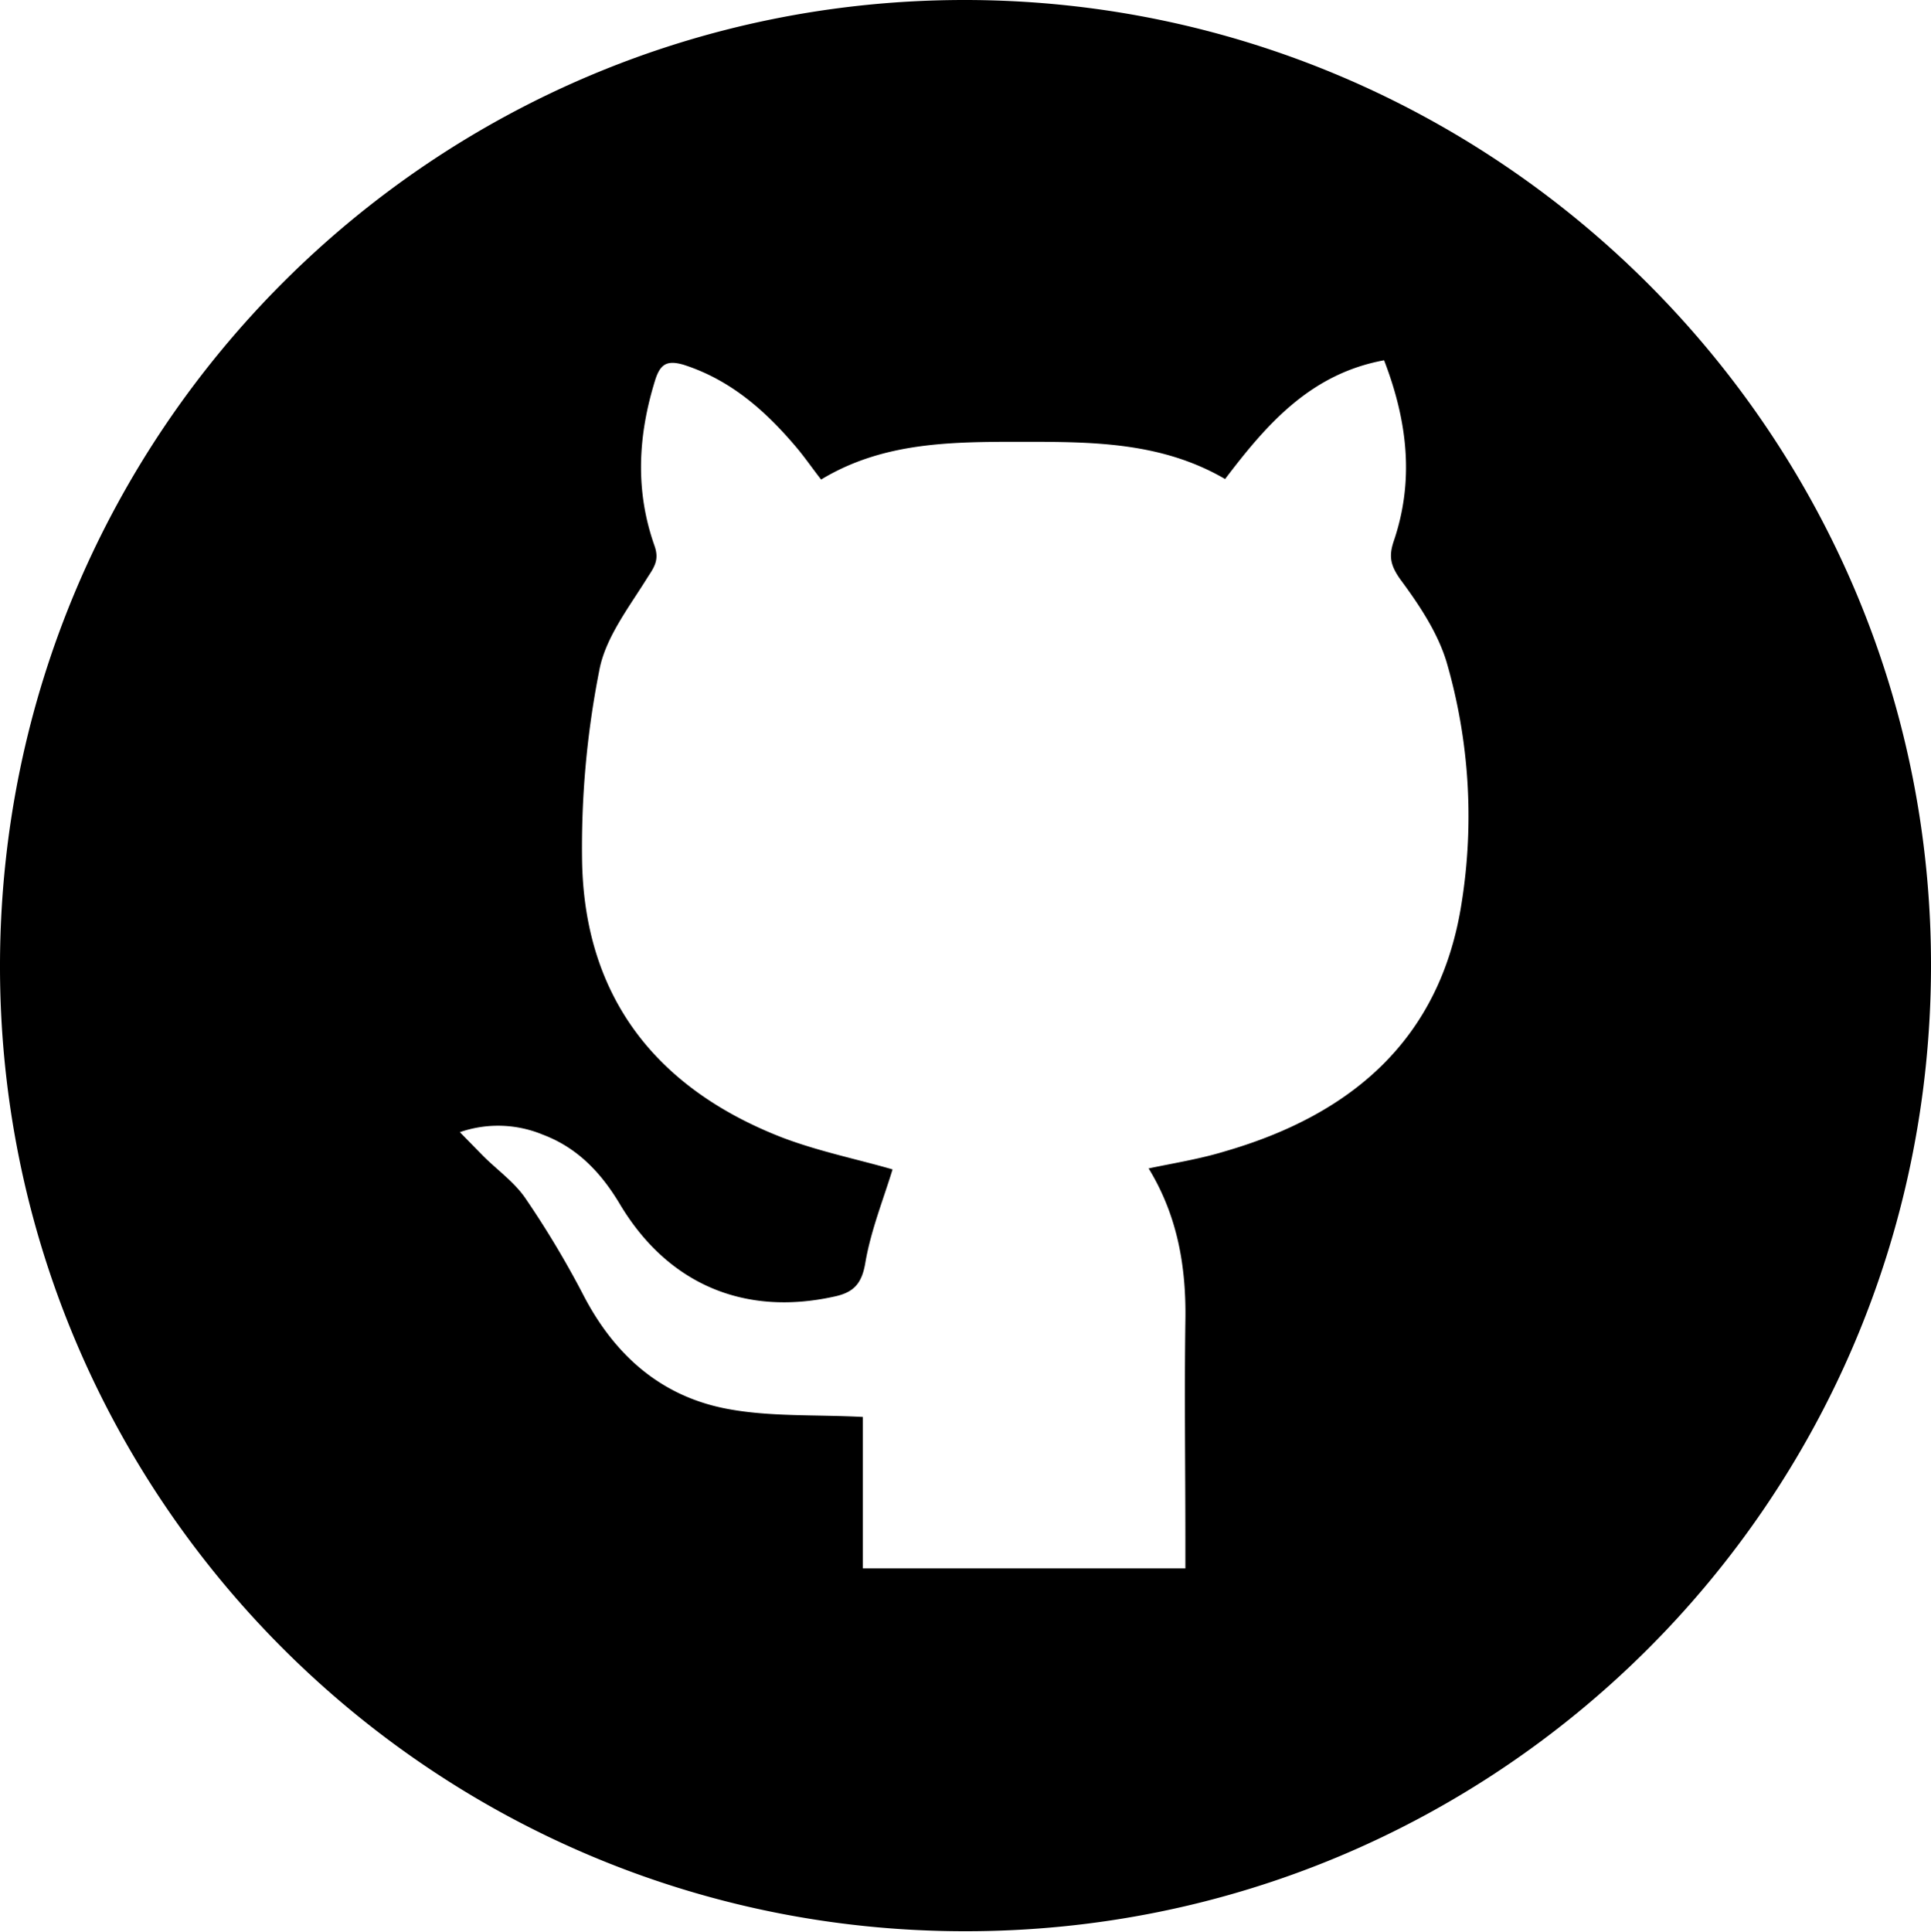<svg xmlns="http://www.w3.org/2000/svg" viewBox="0 0 383.8 383.9"><path d="M551.7,1432.9c-105.9-.1-191.9-86.3-191.6-192.3S446.3,1049,552,1049.1s192.3,86.3,191.9,192.5S657.4,1433.1,551.7,1432.9ZM451.5,1274.1l4.6,4.7c2.8,2.8,6.2,5.2,8.4,8.4a187.2,187.2,0,0,1,11.3,18.8c6.2,12.2,15.5,20.6,28.9,23.1,8.5,1.6,17.4,1.1,26.9,1.6v30.1h64.1v-5.6c0-14.5-.2-29,0-43.5.2-10.7-1.5-20.9-7.3-30.4,5.3-1.1,10.3-1.9,15.2-3.4,25.2-7.3,42.8-22.3,47-49.3a109.7,109.7,0,0,0-3-48c-1.8-5.9-5.5-11.4-9.2-16.4-1.9-2.7-2.3-4.5-1.3-7.5,4.1-12,2.8-23.8-1.9-36-14.7,2.7-23.4,12.8-31.6,23.6-12.7-7.4-26.5-7.4-40.4-7.4s-27.5,0-39.9,7.5c-1.8-2.3-3.3-4.5-5-6.5-6.1-7.2-13-13.3-22.3-16.3-3.4-1-4.7-.1-5.7,3.1-3.4,11-4,21.9-.1,32.9.9,2.6.1,4-1.3,6.1-3.7,6-8.5,12.1-9.7,18.7a181,181,0,0,0-3.4,38.2c.6,26.8,14.8,44.8,39.6,54.5,7.3,2.8,15.2,4.4,22.1,6.4-1.8,5.9-4.3,12.1-5.4,18.5-.7,4.3-2.4,6-6.3,6.8-17.8,3.9-33-2.5-42.5-18.4-3.7-6.2-8.4-11.2-15.3-13.8A23.2,23.2,0,0,0,451.5,1274.1Z" transform="translate(-360.1 -1049.1)"/></svg>